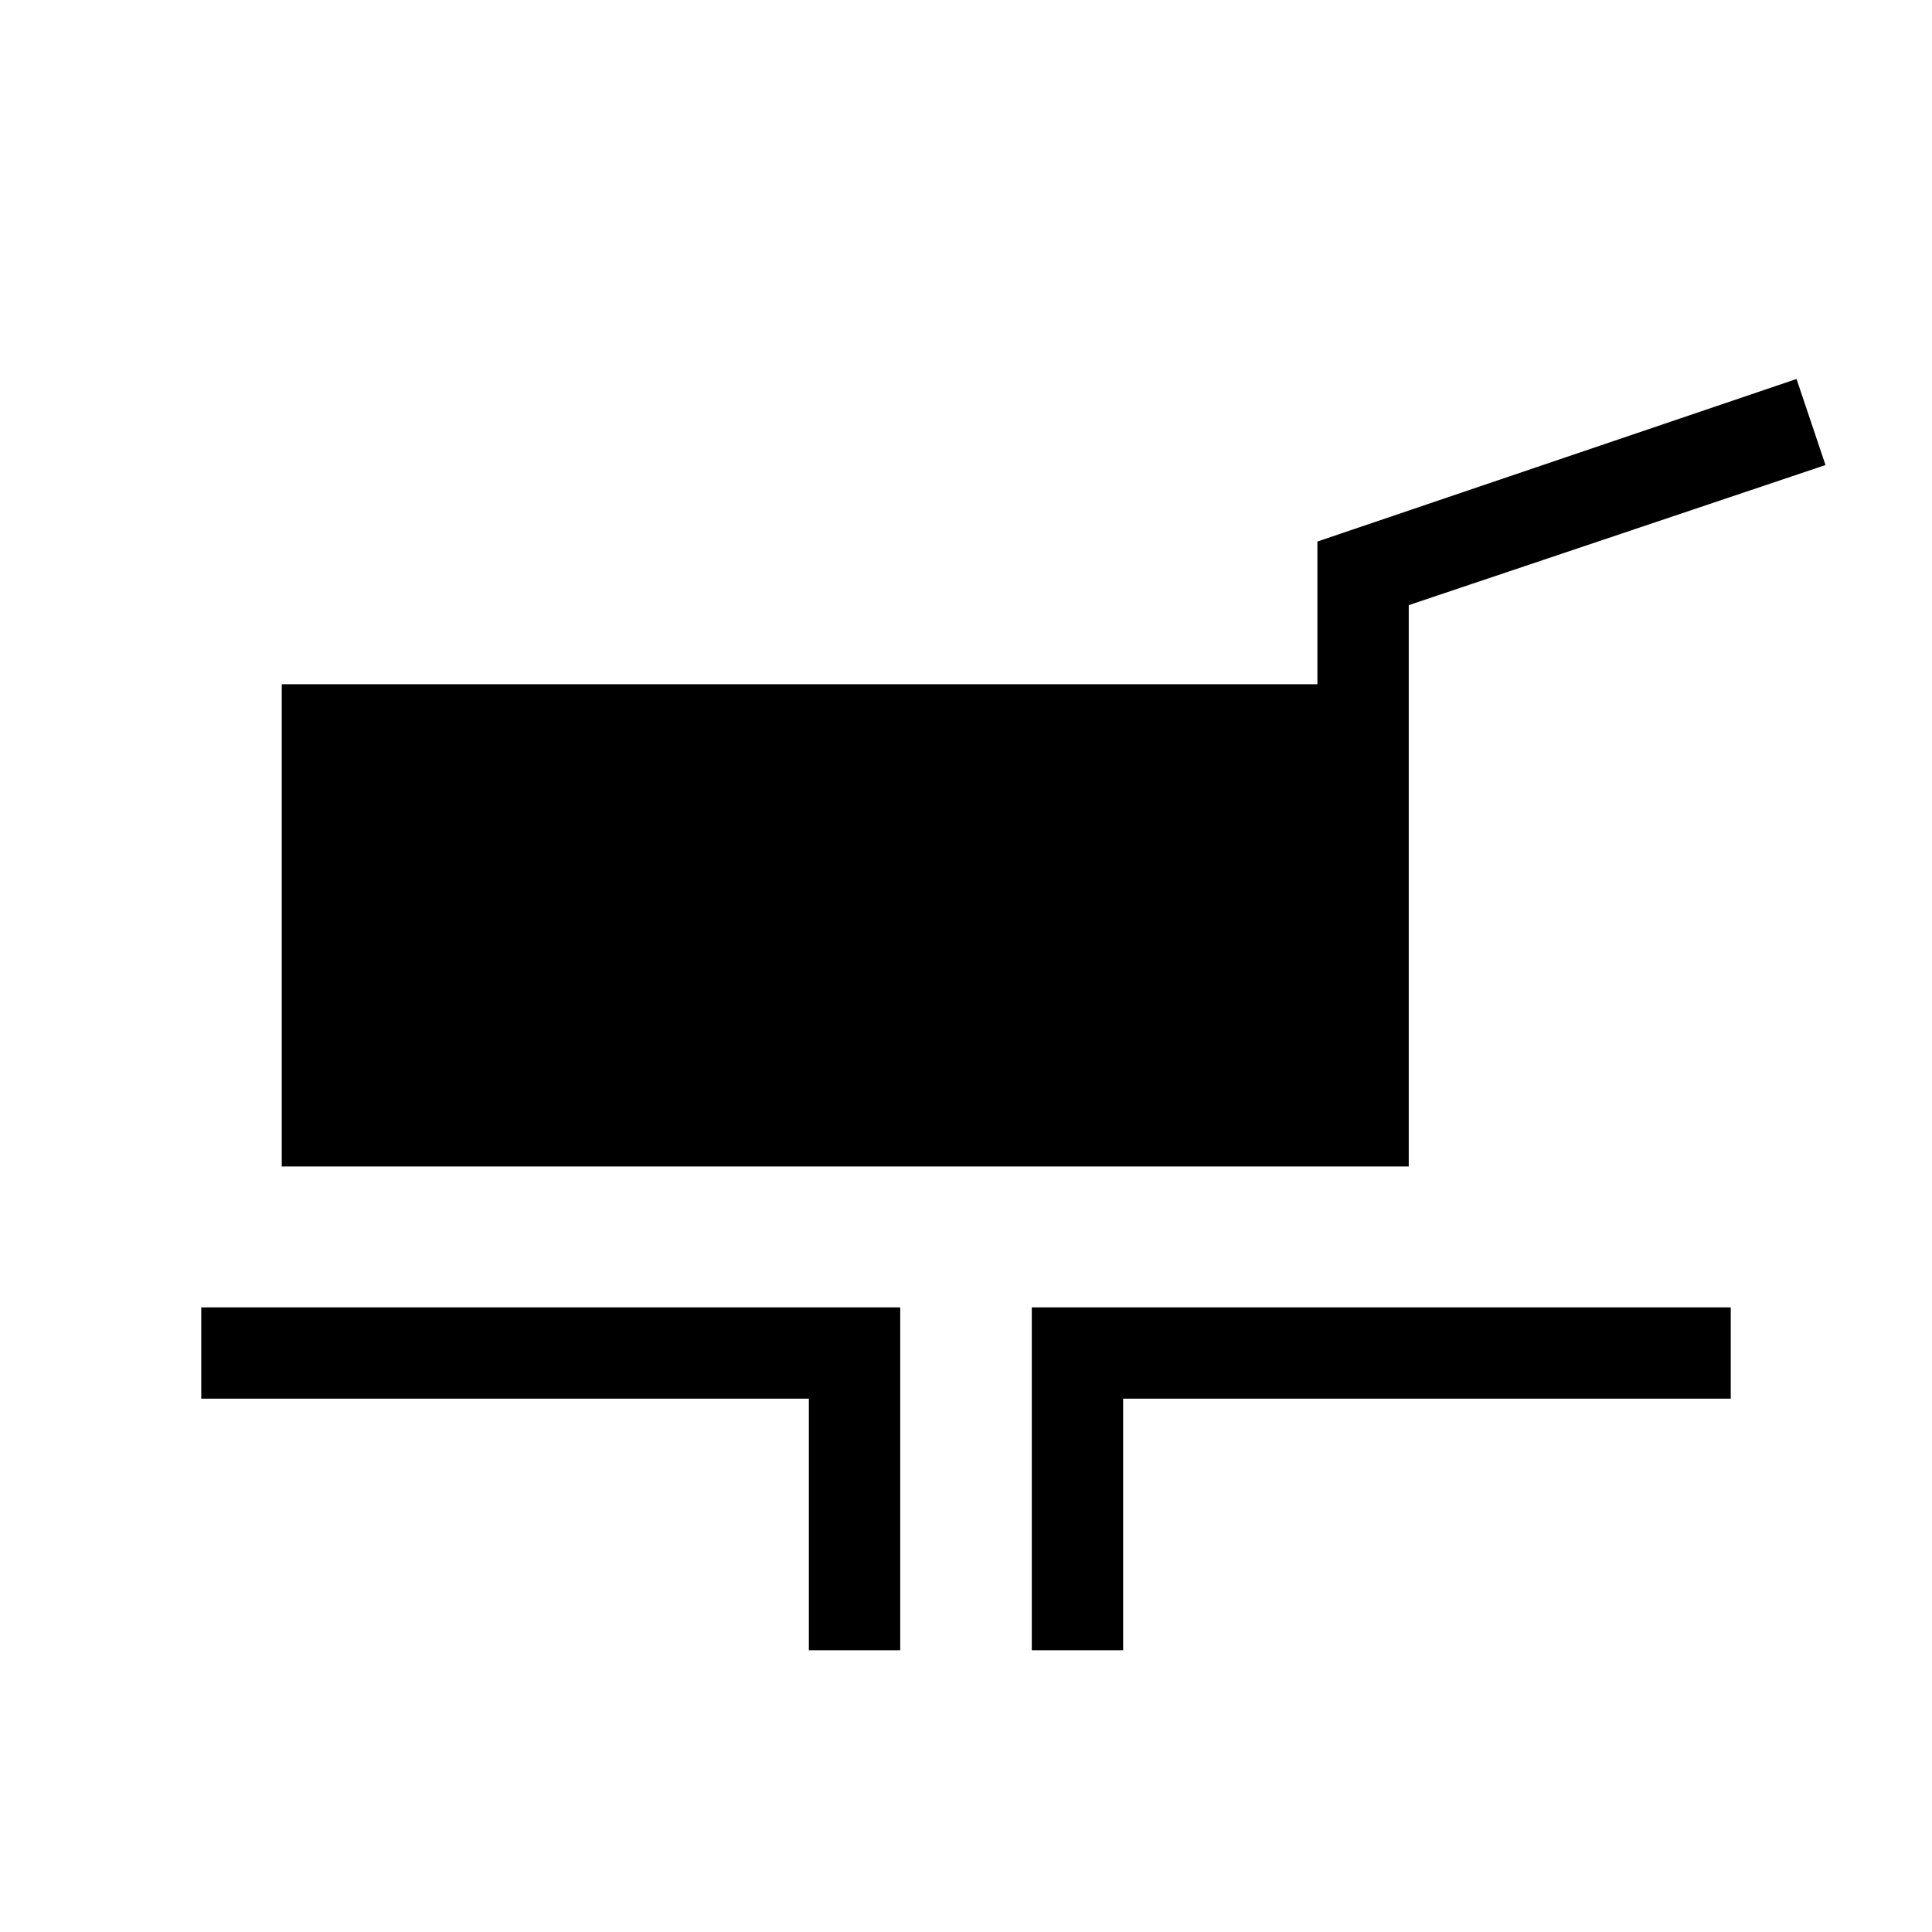 <svg xmlns="http://www.w3.org/2000/svg" height="48" viewBox="0 -960 960 960" width="48"><path d="M140-380.39V-620h514.61v-70.92l238.08-80.77 14.39 42.77L700-659.31v278.92H140ZM401.92-140v-125H100v-45.38h347.31V-140h-45.39Zm110.77 0v-170.38H860V-265H558.08v125h-45.39Z"/></svg>
